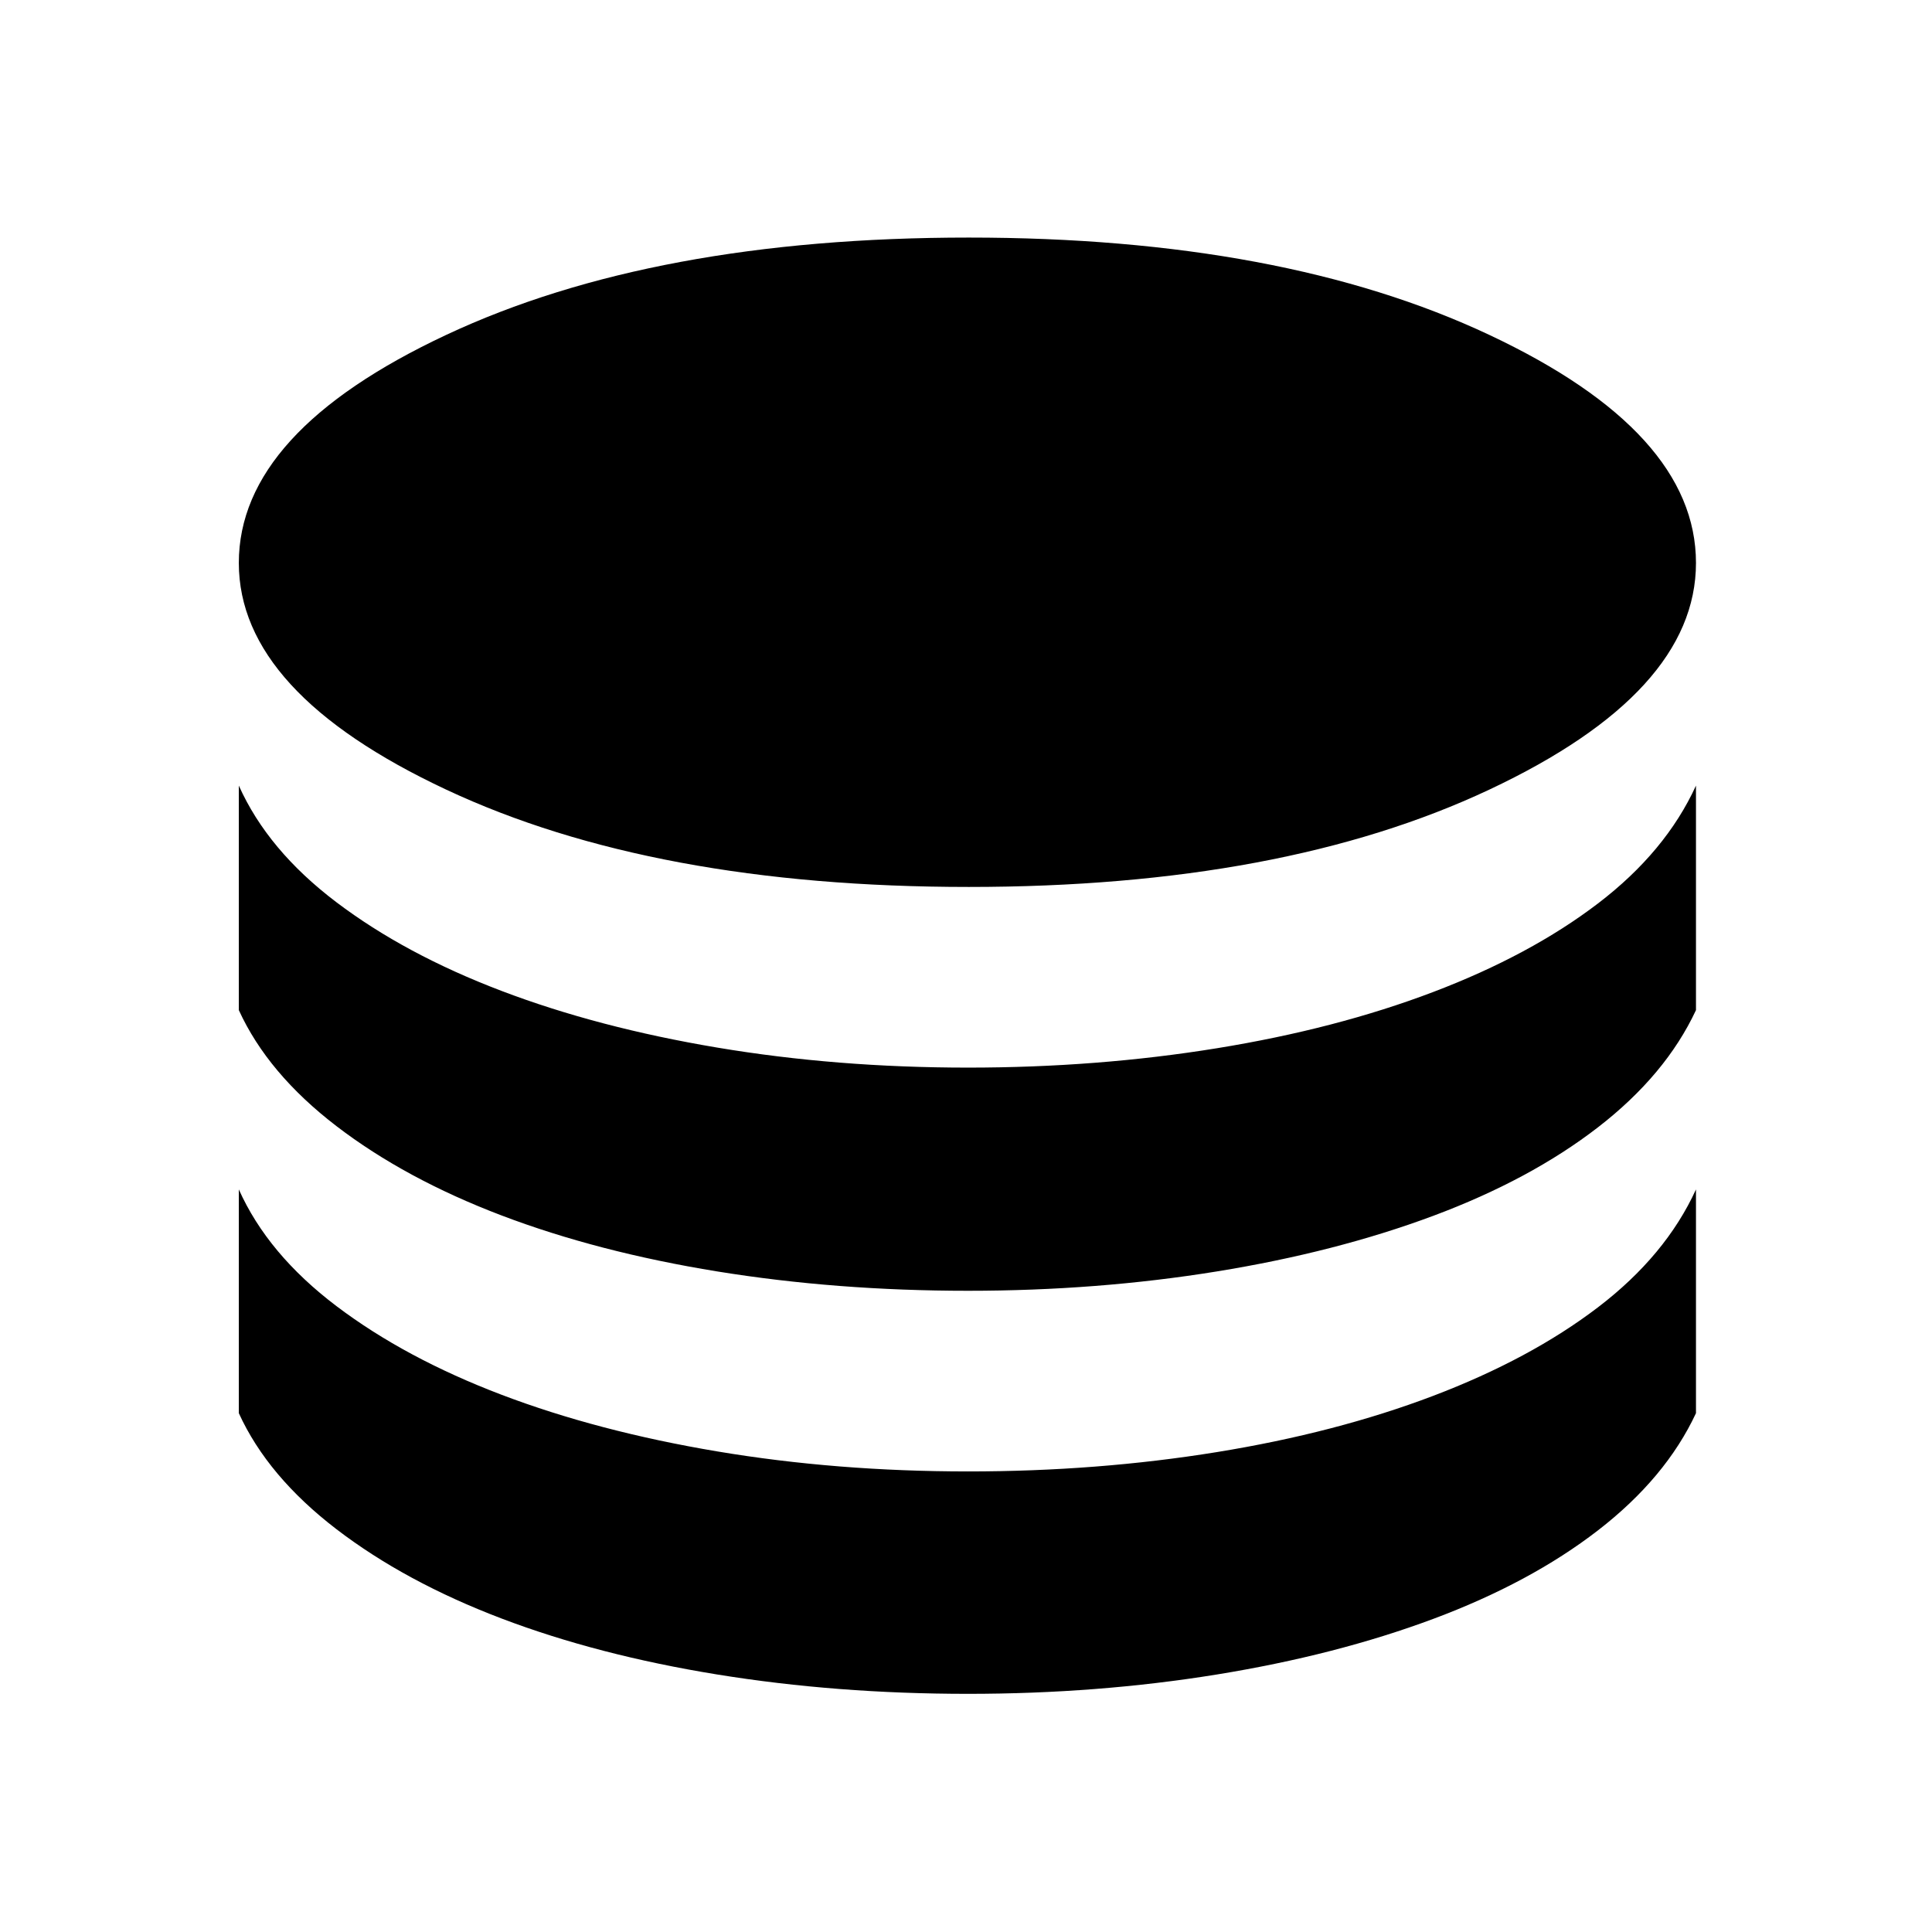 <svg xmlns="http://www.w3.org/2000/svg" height="40" viewBox="0 -960 960 960" width="40"><path d="M481.38-519.28q155.88 0 258.61-48.34 102.73-48.33 102.73-112.66 0-65-102.73-113.33-102.73-48.34-258.61-48.34-156.53 0-259.62 48.34-103.09 48.33-103.09 113.33 0 64.33 103.09 112.66 103.09 48.34 259.62 48.34Zm-.38 89.77q64.38 0 123.64-9.62 59.26-9.61 107.5-27.95 48.24-18.33 81.9-44.01 33.65-25.68 48.68-58.55v111.56q-15.03 32.21-48.68 58.22-33.66 26.01-81.9 44.01-48.24 18-107.5 27.62-59.26 9.61-123.64 9.61-65.31 0-124.6-9.61-59.3-9.62-107.18-27.82-47.88-18.21-82.04-44.39-34.15-26.18-48.51-57.64v-111.56q14.36 32.13 48.51 57.97 34.16 25.85 82.04 44.05 47.88 18.21 107.18 28.16 59.29 9.95 124.6 9.95Zm0 200.66q64.38 0 123.64-9.61 59.26-9.62 107.5-27.95 48.24-18.34 81.9-44.01 33.65-25.68 48.68-58.56v111.18q-15.03 32.21-48.68 58.22-33.66 26.01-81.9 44.01-48.24 18-107.5 27.62-59.26 9.61-123.64 9.61-65.31 0-124.6-9.61-59.3-9.62-107.18-27.82-47.88-18.21-82.04-44.38-34.15-26.18-48.51-57.65v-111.18q14.36 32.13 48.51 57.98 34.16 25.84 82.04 44.05 47.88 18.2 107.18 28.15 59.29 9.95 124.6 9.95Z"/></svg>